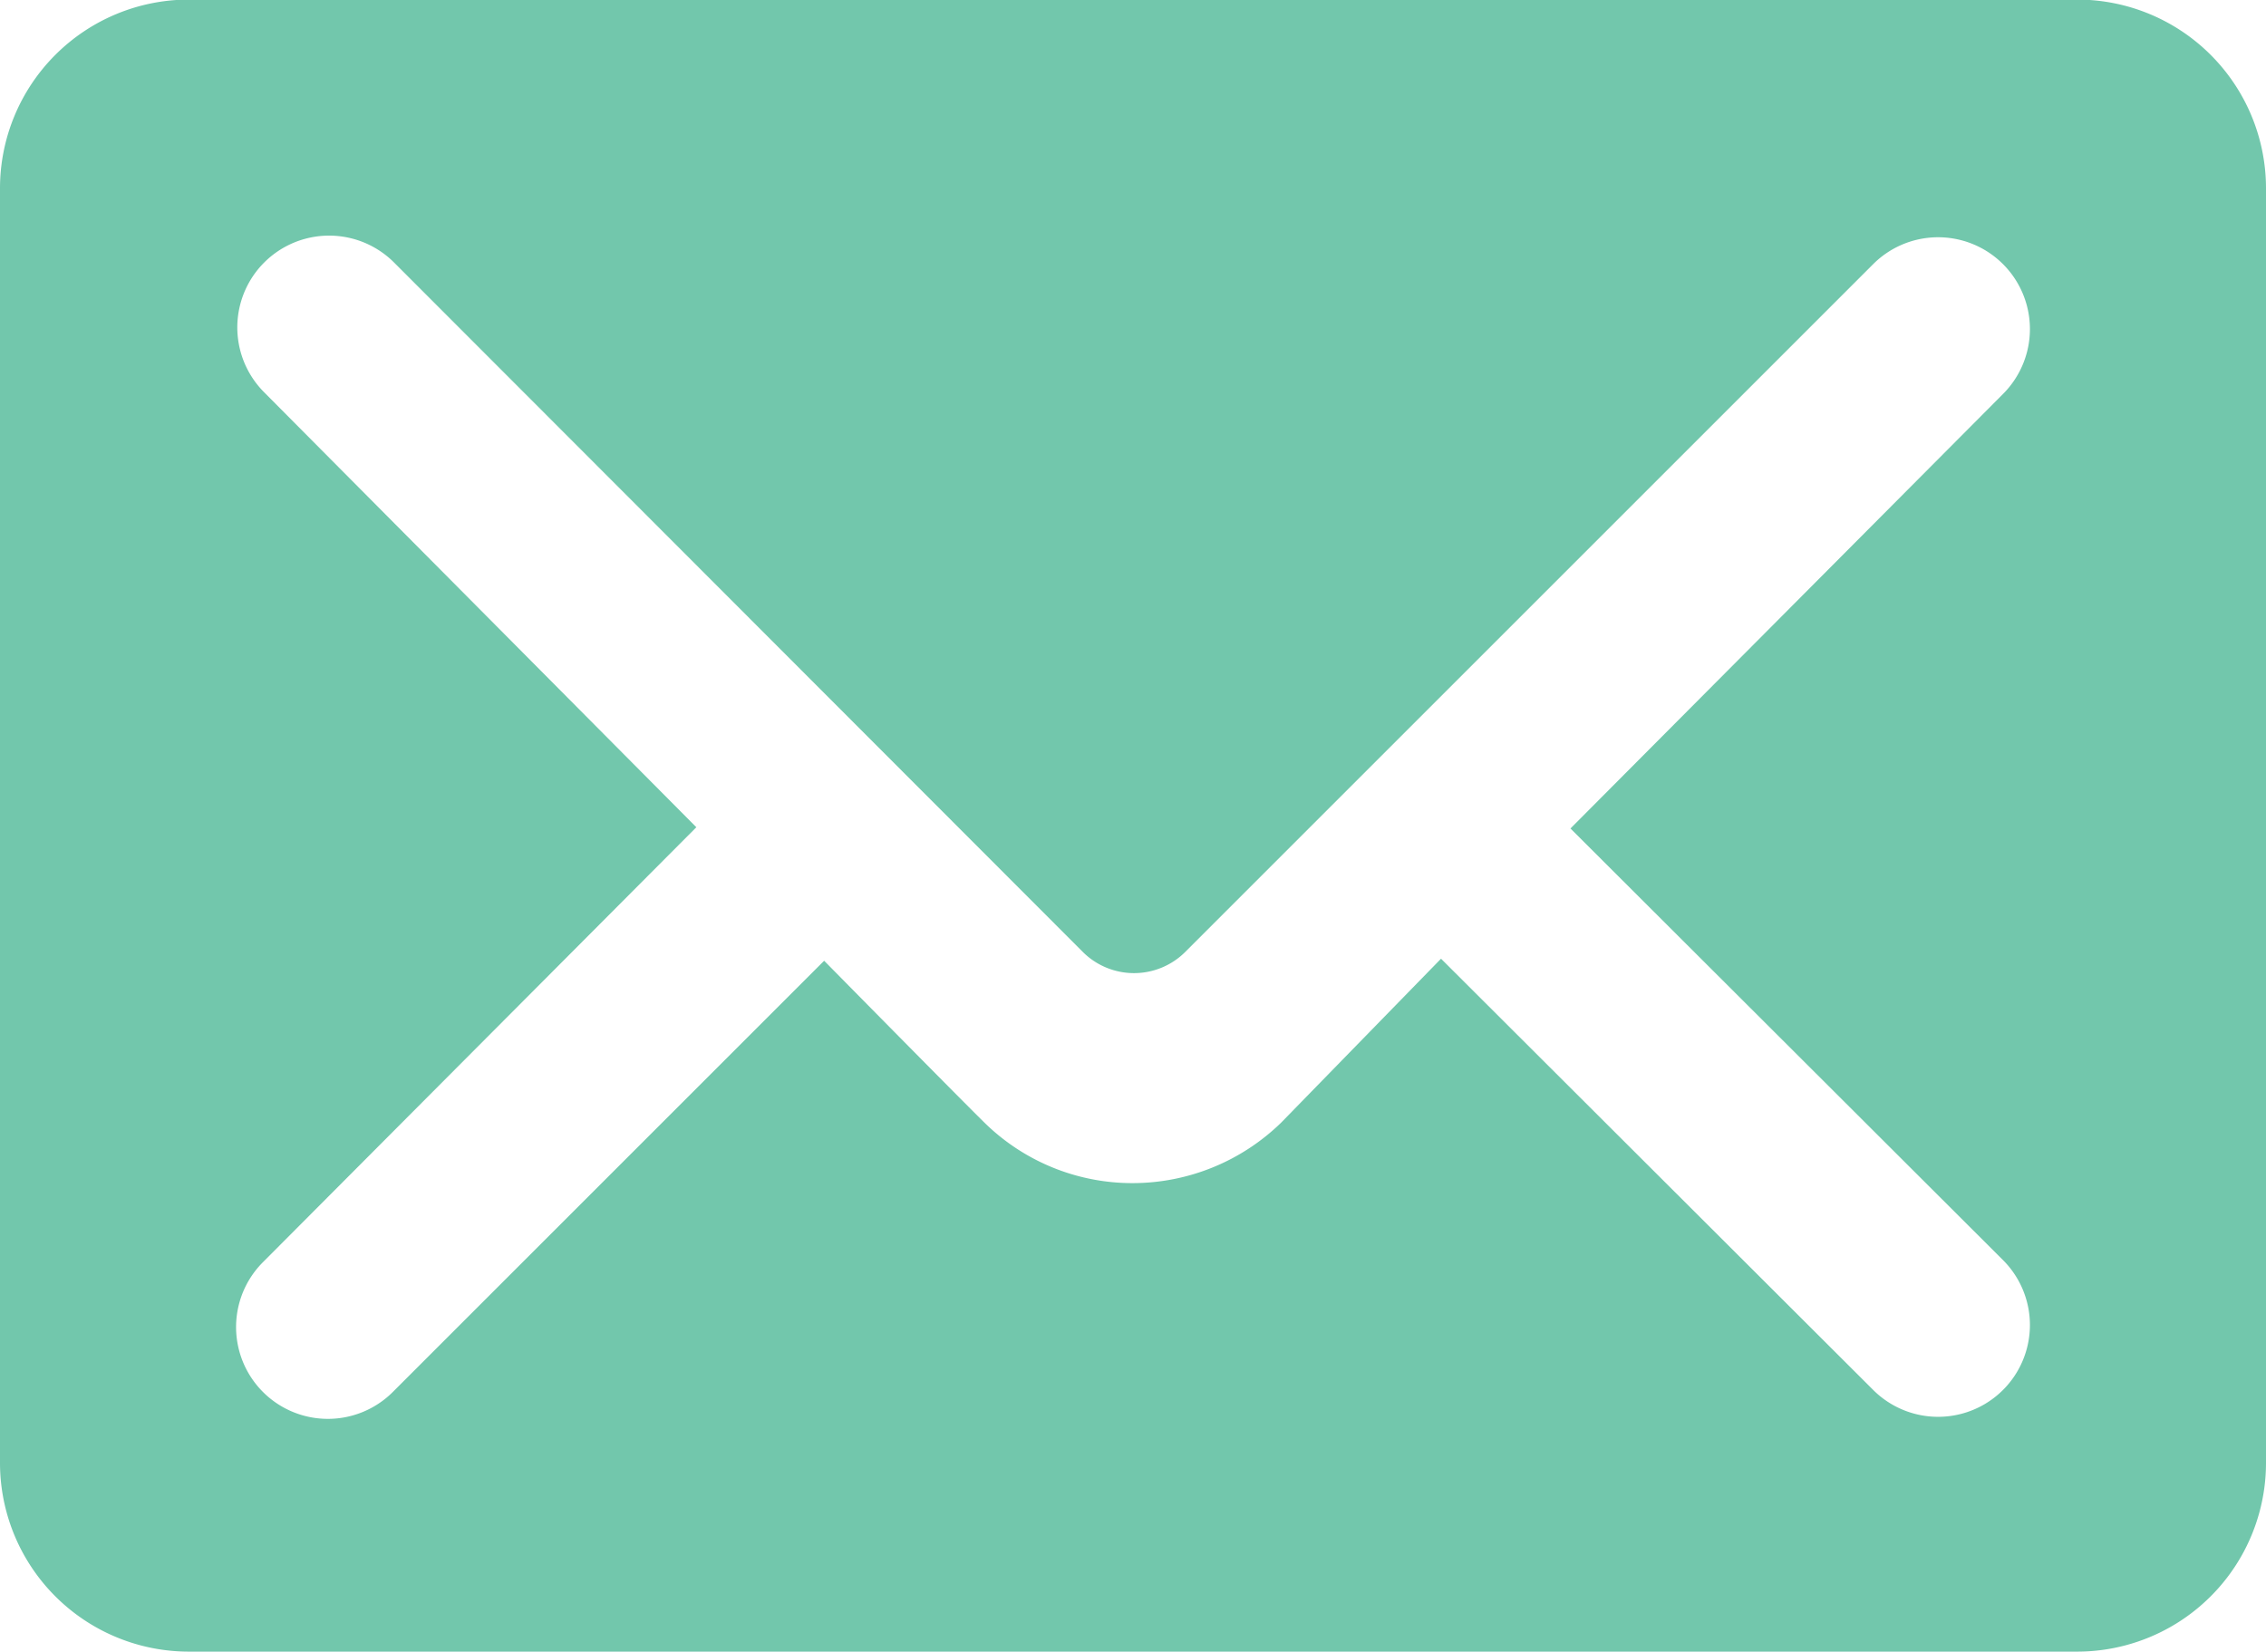 <svg id="Layer_1" data-name="Layer 1" xmlns="http://www.w3.org/2000/svg" viewBox="0 0 55.32 40.33"><defs><style>.cls-1{fill:#72c7ac;fill-rule:evenodd;}</style></defs><title>email_icon</title><path class="cls-1" d="M312.55,3723.27a4.61,4.61,0,0,0,4.61,4.61h46.1a4.61,4.61,0,0,0,4.61-4.61v-31.12a4.61,4.61,0,0,0-4.61-4.61h-46.1a4.61,4.61,0,0,0-4.61,4.61v31.12Zm17-15.52L319,3697.13a2.24,2.24,0,0,1,3.17-3.17L339,3710.81a1.77,1.77,0,0,0,2.47,0L358.28,3694a2.24,2.24,0,0,1,3.17,3.17l-10.56,10.61,10.56,10.54a2.24,2.24,0,1,1-3.17,3.17l-10.55-10.53-3.9,4a5.2,5.2,0,0,1-3.63,1.48,5.15,5.15,0,0,1-3.65-1.51c-0.61-.6-3.88-3.92-3.88-3.92l-10.53,10.53a2.24,2.24,0,1,1-3.17-3.17Z" transform="translate(-312.55 -3687.55)"/></svg>